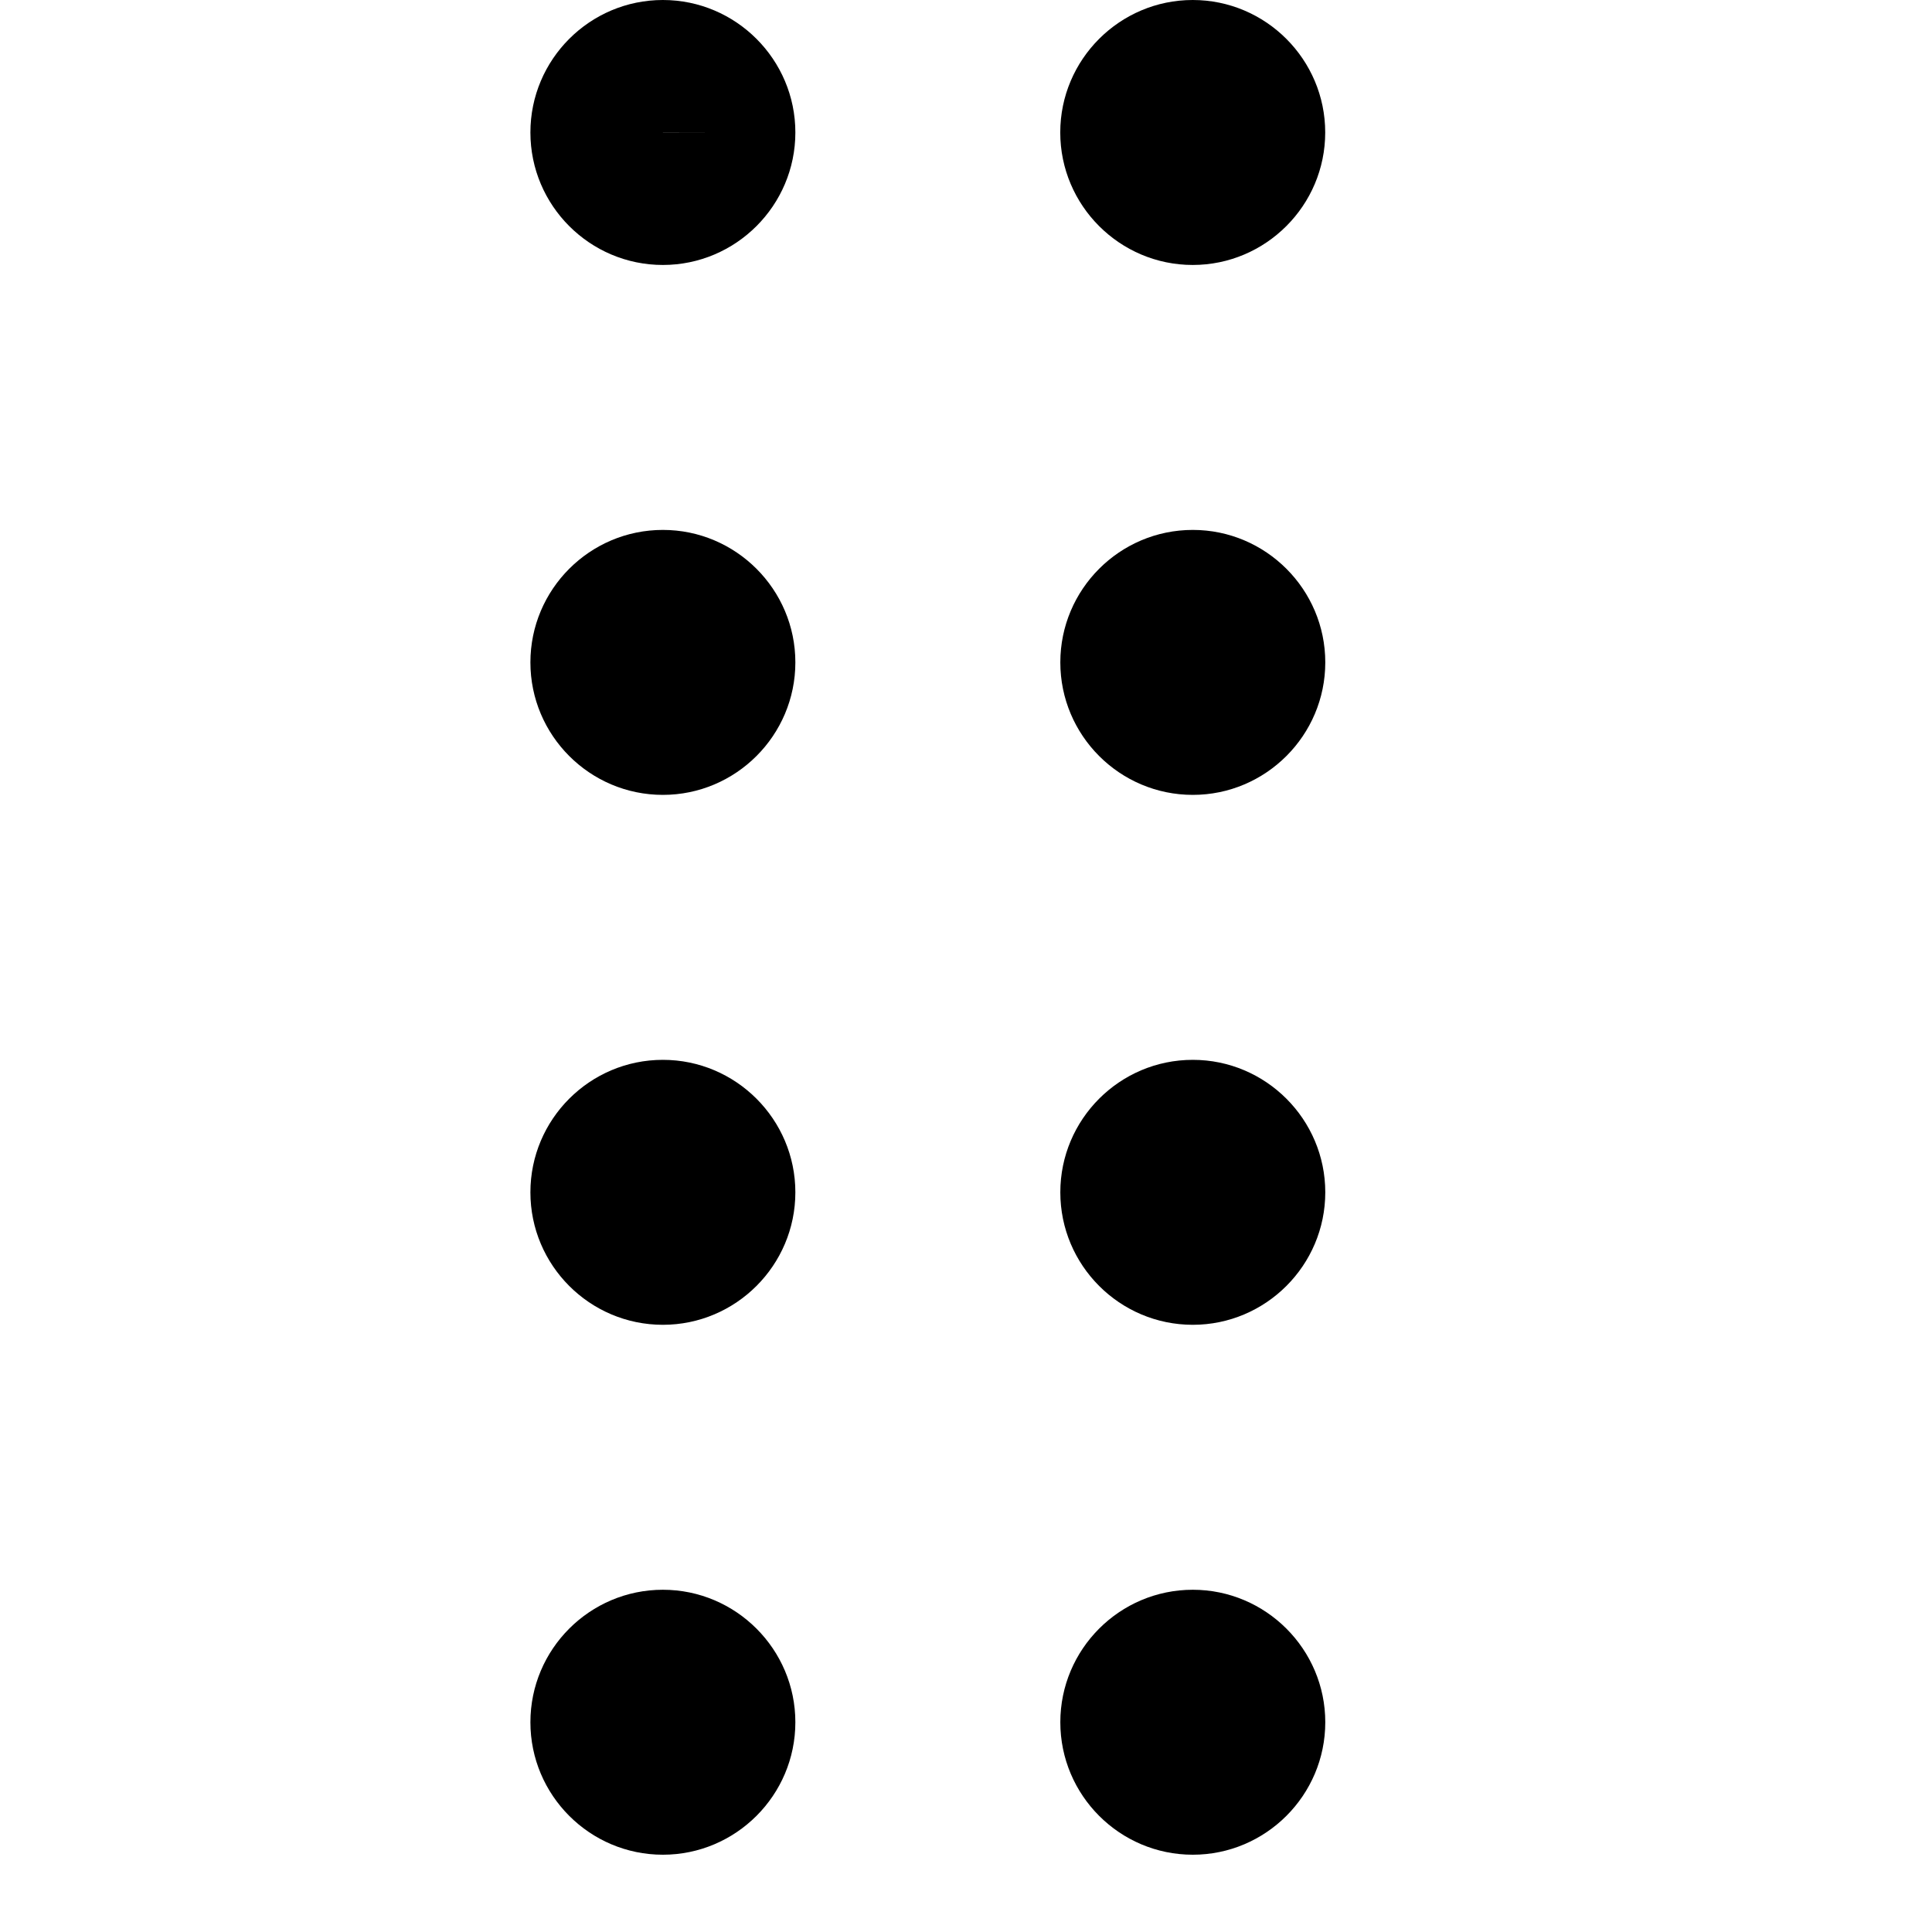 <svg viewBox="0 0 2000 2000" version="1.1" xmlns="http://www.w3.org/2000/svg" height="50pt" width="50pt">
    <path d="M686.211 137.143v-.137l68.572.137H686.21zm0-137.143c75.566 0 137.143 61.577 137.143 137.143s-61.577 137.143-137.143 137.143c-75.702 0-137.142-61.577-137.142-137.143S610.509 0 686.21 0zm548.503 274.286c-75.565 0-137.143-61.577-137.143-137.143S1159.15 0 1234.714 0c75.566 0 137.143 61.577 137.143 137.143s-61.577 137.143-137.143 137.143zM686.211 548.57c75.566 0 137.143 61.578 137.143 137.143 0 75.566-61.577 137.143-137.143 137.143-75.702 0-137.142-61.577-137.142-137.143 0-75.565 61.44-137.143 137.142-137.143zm548.572 0c75.566 0 137.143 61.578 137.143 137.143 0 75.566-61.577 137.143-137.143 137.143-75.703 0-137.143-61.577-137.143-137.143 0-75.565 61.44-137.143 137.143-137.143zM686.21 1097.143c75.566 0 137.143 61.577 137.143 137.143 0 75.565-61.577 137.143-137.143 137.143-75.702 0-137.142-61.578-137.142-137.143 0-75.566 61.44-137.143 137.142-137.143zm548.572 0c75.566 0 137.143 61.577 137.143 137.143 0 75.565-61.577 137.143-137.143 137.143-75.703 0-137.143-61.578-137.143-137.143 0-75.566 61.44-137.143 137.143-137.143zM686.21 1645.714c75.566 0 137.143 61.577 137.143 137.143S761.777 1920 686.211 1920c-75.702 0-137.142-61.577-137.142-137.143s61.44-137.143 137.142-137.143zm548.572 0c75.566 0 137.143 61.577 137.143 137.143S1310.349 1920 1234.783 1920c-75.703 0-137.143-61.577-137.143-137.143s61.44-137.143 137.143-137.143z" stroke="none" stroke-width="1" fill-rule="evenodd"/>
</svg>
